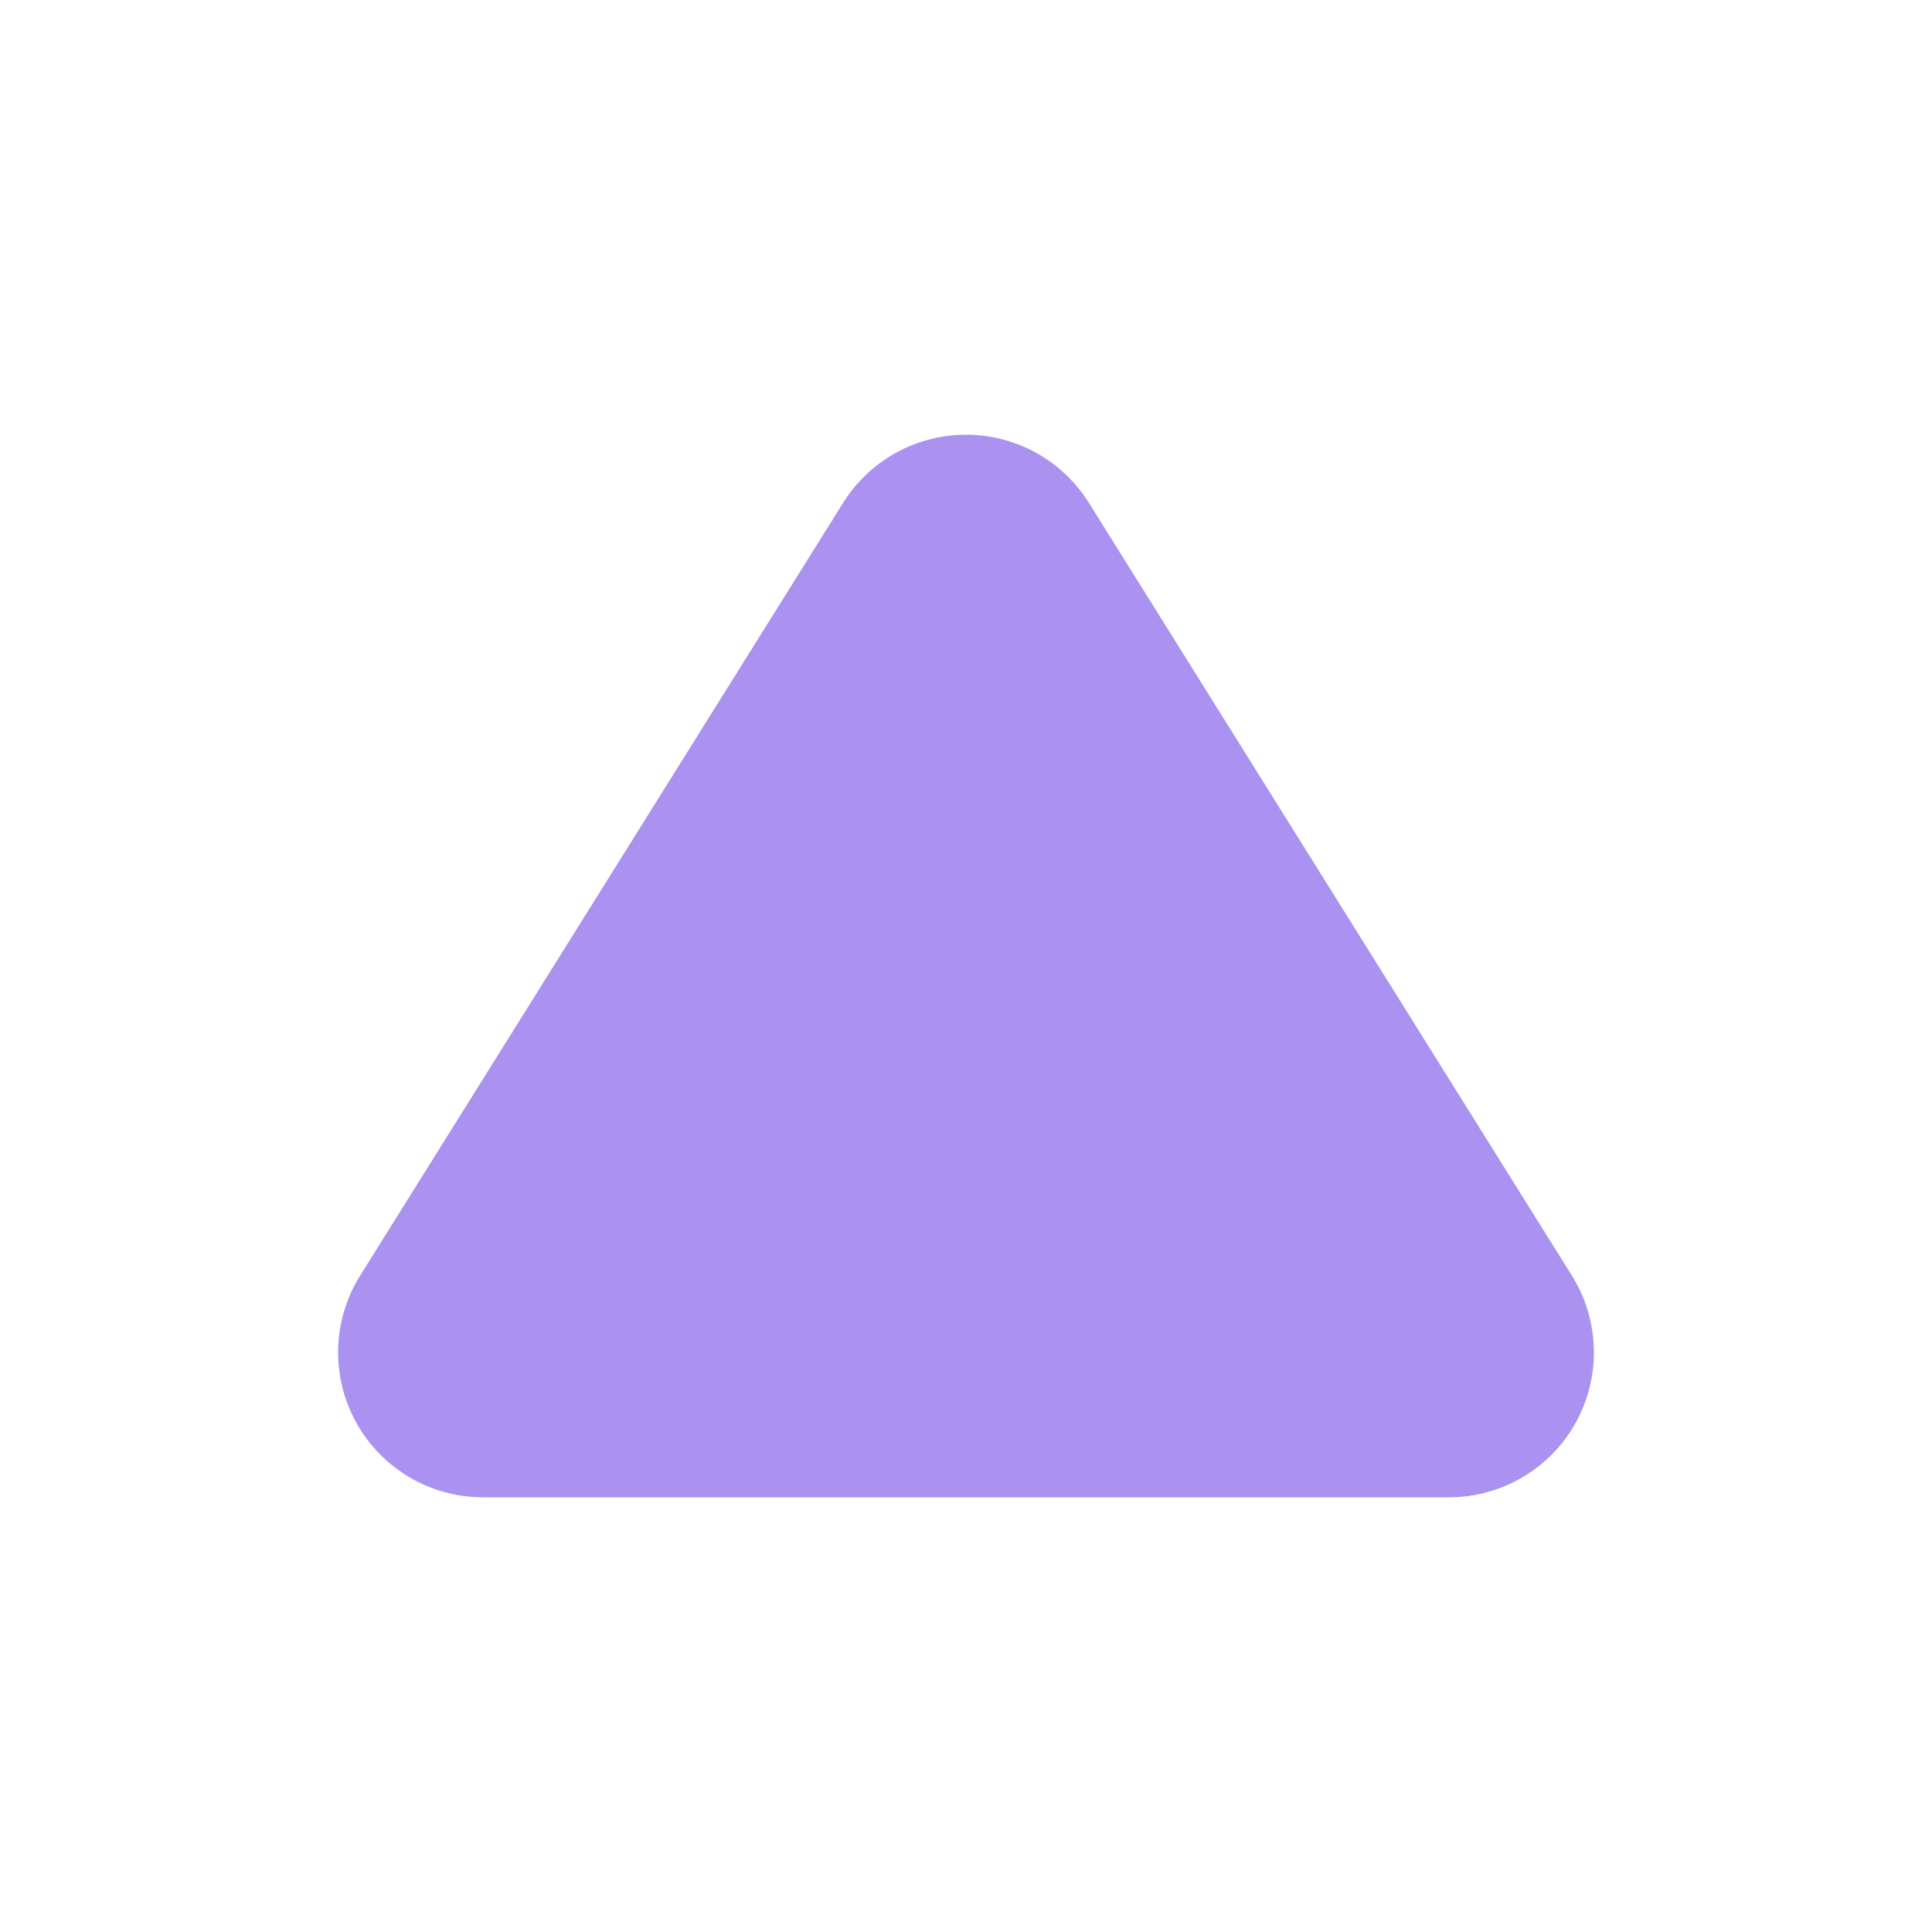 <svg xmlns="http://www.w3.org/2000/svg" width="20" height="20" viewBox="0 0 20 20">
  <path fill="#AB92F0" fill-rule="evenodd" stroke="#AB92F0" stroke-linecap="round" stroke-linejoin="round" stroke-width="3" d="M10 6L15 14 5 14z"/>
</svg>
